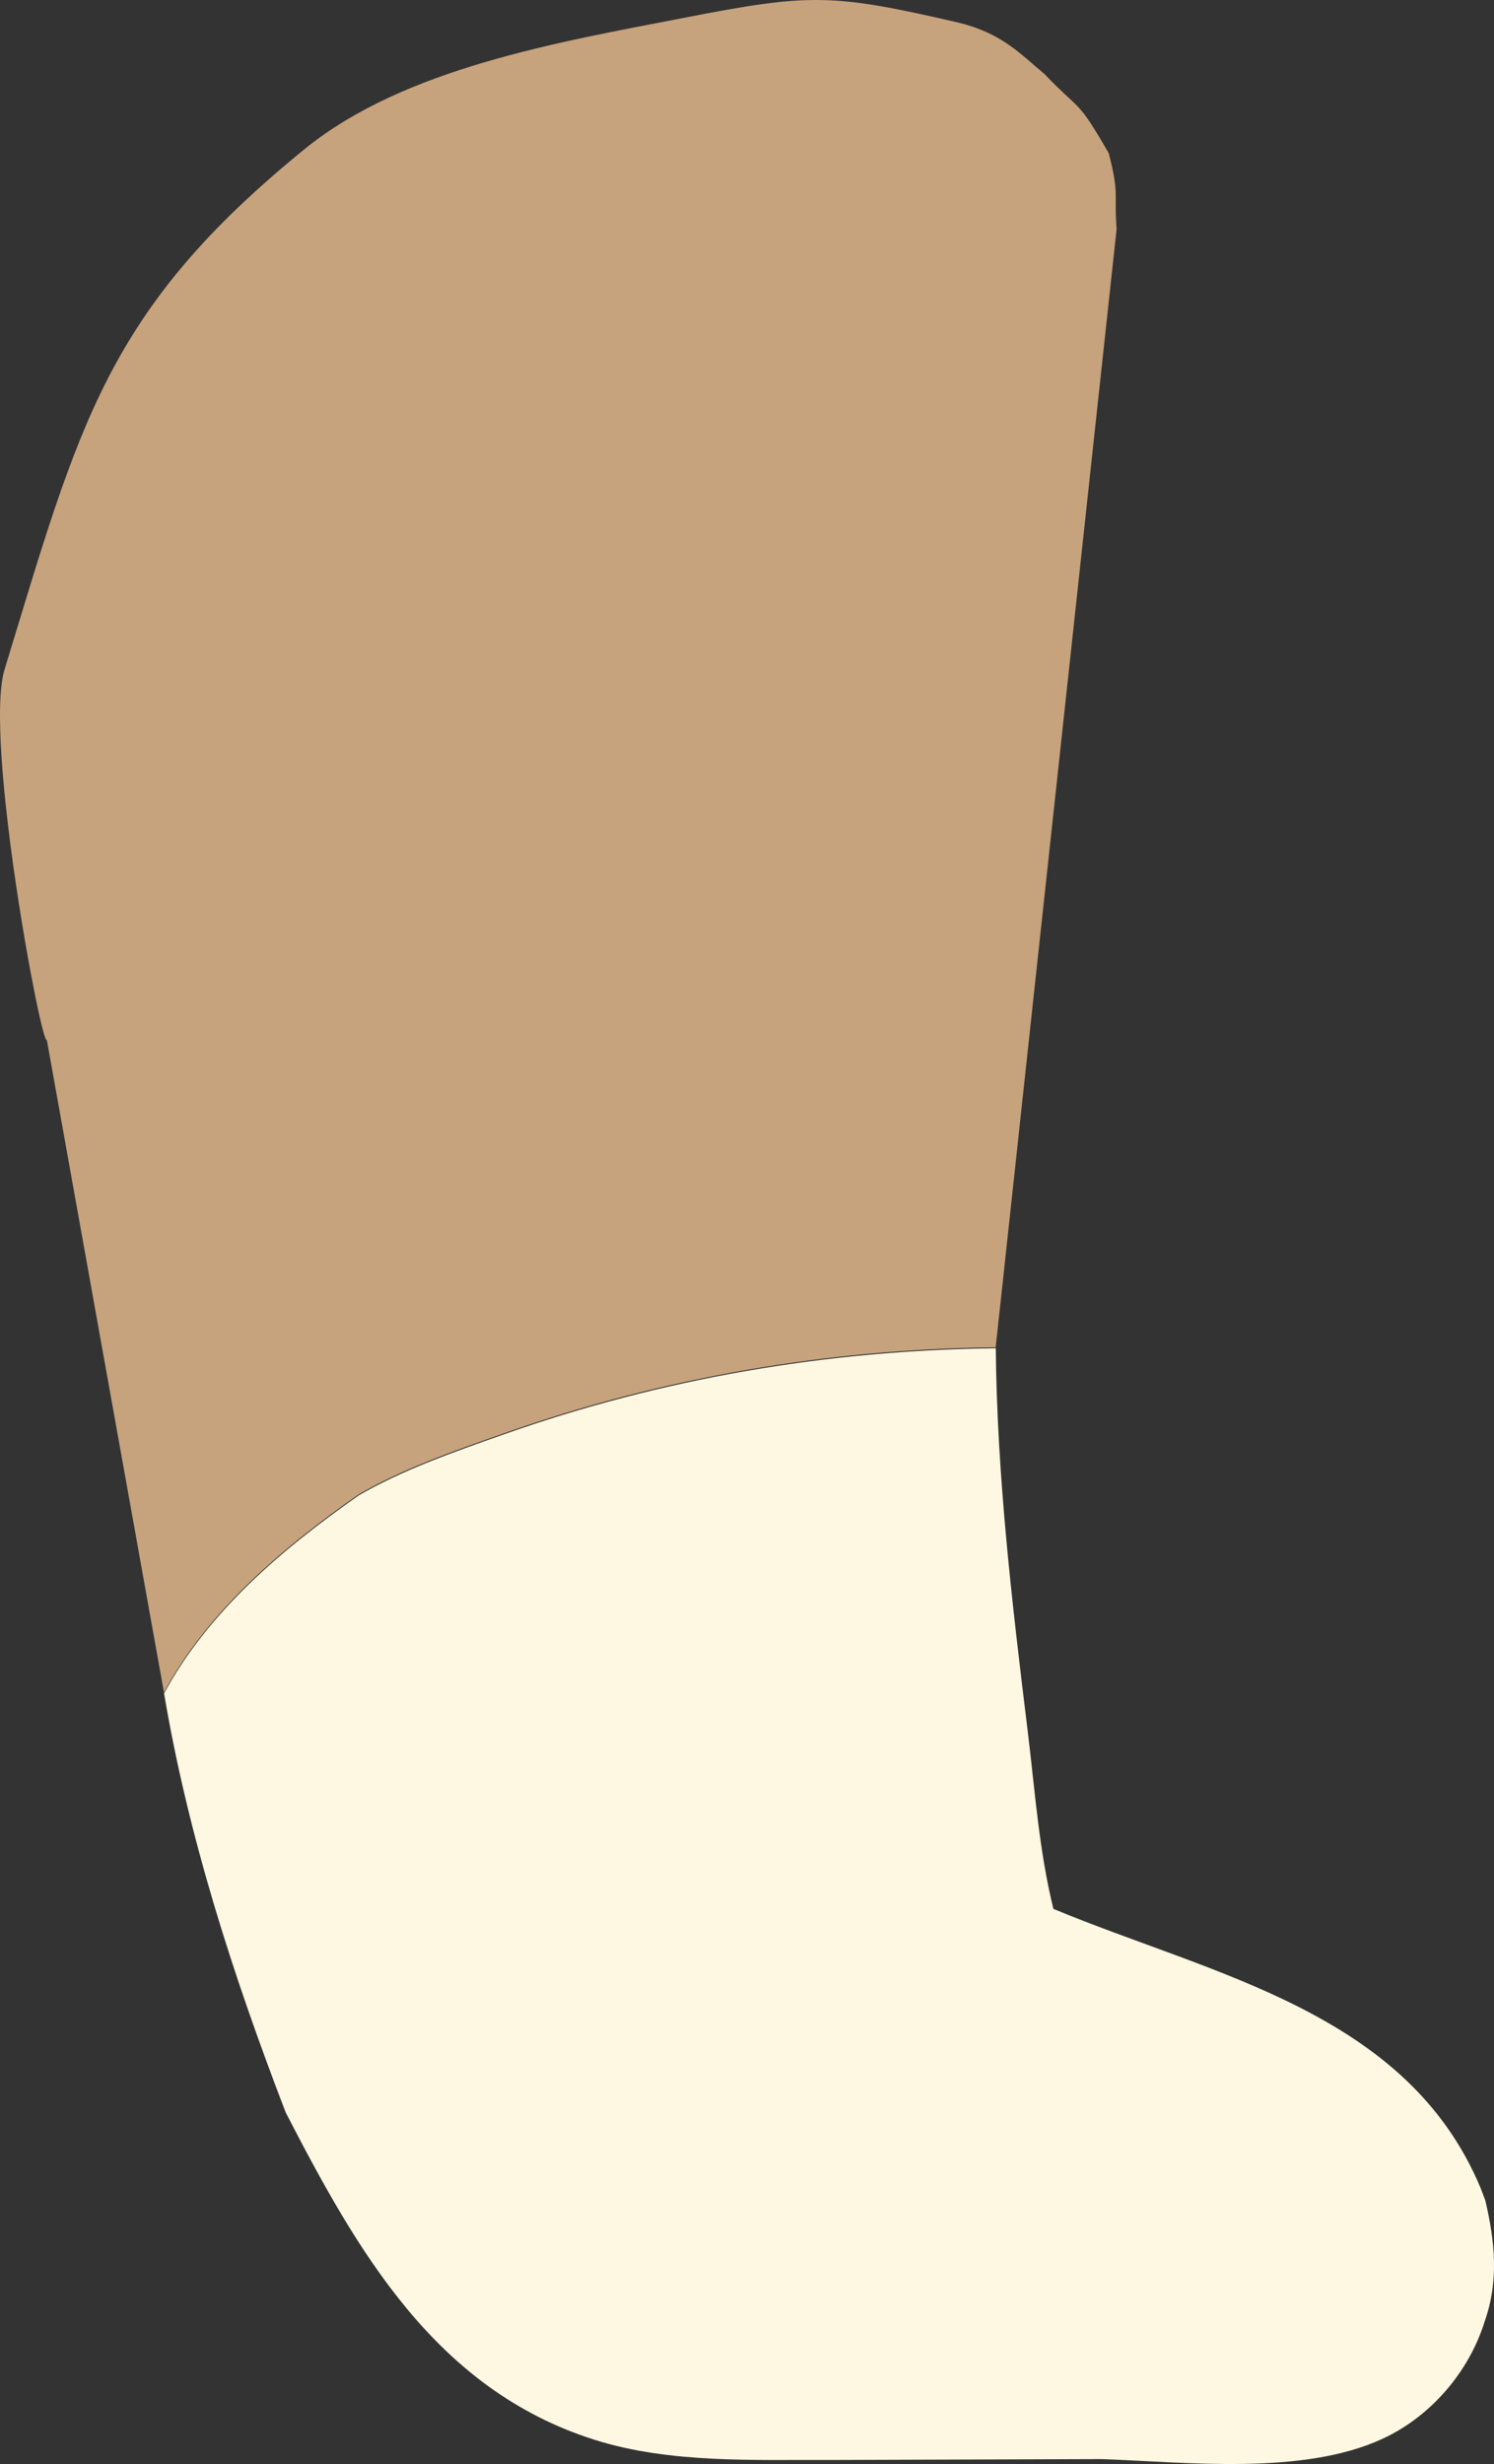 <?xml version="1.0" encoding="UTF-8" standalone="no"?>
<!-- Created with Inkscape (http://www.inkscape.org/) -->

<svg
   width="148.184"
   height="244.209"
   viewBox="0 0 148.184 244.209"
   version="1.1"
   id="svg1"
   xmlSpace="preserve"
   xmlns="http://www.w3.org/2000/svg"
   xmlnsSvg="http://www.w3.org/2000/svg"><rect x="0" y="0" width="148.184" height="244.209" fill="#333333" stroke="none"/><defs
     id="defs1" /><g
     id="layer2"
     style="display:none"
     transform="translate(-1598.728,-701.597)"><rect
       style="fill:#e11f27;stroke-width:6.59"
       id="rect1"
       width="1920.038"
       height="1080.18"
       x="-0.856"
       y="-0.113" /></g><g
     id="layer4"
     style="display:none"
     transform="translate(-1594.103,-819.553)"><path
       fill="#ebd4a2"
       d="m 1332.152,582.294 c 2.079,1.907 3.373,4.703 5.155,6.927 1.968,2.455 4.419,4.563 6.656,6.772 24.825,20.97 52.901,36.308 83.412,47.347 32.315,11.692 65.366,17.828 99.8,14.875 13.733,-1.178 28.036,-3.446 41.277,-7.322 -0.356,45.976 -9.647,97.014 -34.974,136.191 l -13.072,18.252 -5.211,6.428 c -0.406,0.496 -1.441,1.467 -1.565,2.065 l -11.997,110.839 c -16.642,0.18 -33.115,2.982 -48.83,8.544 -4.832,1.711 -9.923,3.464 -14.355,6.036 -7.502,5.255 -14.888,11.455 -19.308,19.626 l -11.621,-64.684 c -1.619,3.326 -2.203,7.309 -3.106,10.898 l -7.192,32.089 c -0.741,3.347 -1.268,8.017 -2.926,10.958 l -105.308,-27.229 -7.465,-64.624 -63.578,-0.46 c -37.95,-2.083 -77.172,-8.414 -111.498,-25.426 3.693,-6.667 7.797,-13.171 11.006,-20.092 5.766,-12.432 8.855,-26.904 10.369,-40.475 l 10.592,-9.881 c 0.625,-0.968 2.028,-1.964 2.905,-2.797 l 6.847,-6.499 30.33,-28.915 60.754,-61.985 30.6,-33.182 c 6.274,-4.414 9.353,-5.95 13.102,-7.395 2.484,-1.087 5.559,-4.744 7.539,-6.662 l 19.628,-19.29 c 0.332,0.413 0.668,0.633 1.097,0.937 4.438,-0.339 9.023,-1.189 13.188,-2.791 4.752,-1.828 5.787,-4.727 7.749,-9.075 z"
       id="path17-7"
       style="display:inline"
       transform="translate(191.237,28.511)" /><path
       fill="#ffffff"
       d="m 1343.963,595.993 c 24.825,20.97 52.901,36.308 83.412,47.347 32.315,11.692 65.366,17.828 99.8,14.875 13.733,-1.178 28.036,-3.446 41.277,-7.322 -0.356,45.976 -9.647,97.014 -34.974,136.191 l -13.072,18.252 -5.211,6.428 c -0.406,0.496 -1.441,1.467 -1.565,2.065 -10.954,10.124 -22.302,20.386 -34.901,28.452 -14.025,8.979 -29.512,15.076 -45.249,20.229 l -19.453,5.658 c -0.125,-2.193 0.624,-4.526 1.131,-6.659 l 2.932,-11.705 13.185,-51.21 c 1.787,-7.69 3.986,-15.547 4.617,-23.446 0.507,-6.341 -0.016,-12.941 -0.85,-19.231 -2.265,-17.099 -9.507,-33.272 -17.051,-48.613 -12.794,-26.014 -28.387,-50.563 -45.423,-74.004 l -22.282,-28.511 c -1.642,-2.061 -4.991,-5.023 -6.066,-7.235 -0.23,-0.474 -0.171,-1.04 -0.257,-1.561 z"
       id="path19-8"
       transform="translate(191.237,28.511)"
       style="display:inline" /></g><g
     id="layer3"
     style="display:inline"
     transform="translate(-1598.728,-701.597)"><g
       id="g14"
       style="display:inline"
       transform="translate(4.626,-117.956)"><path
         fill="#ffffff"
         d="m 1438.448,939.248 c 4.432,-2.572 9.523,-4.325 14.355,-6.036 15.715,-5.562 32.188,-8.364 48.83,-8.544 0.117,12.62 1.617,25.332 3.155,37.855 0.718,5.844 1.139,12.001 2.561,17.708 15.865,6.597 35.095,10.192 42.393,27.718 l 0.449,1.189 c 0.946,4.068 1.347,7.89 -0.043,11.916 l -0.211,0.632 c -1.661,4.781 -5.352,8.954 -9.972,11.077 -7.89,3.625 -19.256,2.311 -27.807,1.999 l -26.586,0.088 c -7.796,-0.041 -16.22,0.377 -23.735,-2 -15.752,-4.983 -23.505,-18.645 -30.63,-32.432 -5.166,-13.414 -9.681,-27.342 -12.067,-41.544 4.42,-8.171 11.806,-14.371 19.308,-19.626 z"
         id="path5-3"
         transform="translate(191.237,28.511)"
         style="display:inline;fill:#fef7e1;fill-opacity:1" /><path
         d="m 1697.698,826.889 c -2.415,-2 -4.269,-4.115 -8.761,-5.149 -12.374,-2.848 -14.539,-2.837 -27.004,-0.419 -12.466,2.417 -27.753,4.995 -37.608,13.001 -19.711,16.013 -22.341,27.286 -29.767,51.571 -2.1,6.867 3.708,37.695 4.186,36.714 l 11.621,64.684 c 4.42,-8.171 11.807,-14.372 19.309,-19.627 4.432,-2.572 9.523,-4.324 14.355,-6.035 15.715,-5.562 32.188,-8.365 48.83,-8.545 l 11.996,-110.838 c -0.28,-3.593 0.305,-3.281 -0.779,-7.499 -3.184,-5.526 -2.697,-4.008 -6.379,-7.858 z"
         style="display:inline;fill:#c6a37d;fill-opacity:1;stroke-width:7.392"
         id="path14" /></g><g
       id="g40"
       style="display:none"
       transform="translate(4.626,-117.956)"><path
         style="display:inline;fill:#ebd4a2;fill-opacity:1;stroke-width:7.392"
         d="m 1523.409,610.784 c 0.214,-0.005 1.626,1.699 3.558,4.751 1.113,1.759 5.23,6.726 9.723,9.867 10.779,7.533 32.87,37.231 32.87,37.231 l 42.499,67.073 c 0,0 6.071,13.588 5.782,28.332 -0.289,14.744 -2.313,19.948 -9.83,30.356 -7.517,10.408 -41.342,30.934 -58.11,34.404 -16.768,3.469 -40.764,14.166 -58.4,16.19 -17.636,2.024 -45.39,4.915 -60.134,1.446 -14.744,-3.469 -40.186,-4.047 -55.798,-6.939 -15.612,-2.891 -41.053,-13.01 -57.532,-21.105 -16.479,-8.095 -49.437,-28.332 -49.437,-28.332 0,0 -25.152,-15.323 -27.754,-18.792 -2.602,-3.469 -60.423,0.289 -60.423,0.289 0,0 -23.354,-1.594 -38.098,-16.05 -14.744,-14.455 -11.339,-37.724 -11.339,-37.724 0,0 7.806,-27.754 21.394,-43.944 13.588,-16.19 22.007,-27.211 38.197,-34.15 16.19,-6.939 36.681,-9.505 54.028,-7.193 17.346,2.313 40.475,5.204 55.219,8.384 14.744,3.18 42.499,10.697 67.94,12.721 25.441,2.024 52.726,5.746 76.143,4.879 15.973,-9.721 79.502,-41.694 79.502,-41.694 z"
         id="path40" /><path
         style="display:inline;fill:#fef7e1;fill-opacity:1;stroke-width:7.392"
         d="m 1535.229,624.47 c 0,0 84.558,51.089 108.908,55.355 43.297,7.586 82.919,6.412 93.086,4.594 12.214,-2.185 22.442,-4.961 22.442,-4.961 0,0 1.056,108.219 -54.224,161.987 -47.558,46.257 -81.809,52.644 -100.031,55.364 -20.371,3.04 -138.771,5.782 -202.664,-8.095 -63.893,-13.877 -93.381,-21.394 -119.69,-34.693 -23.907,-12.085 -73.433,-43.077 -98.874,-75.168 -25.441,-32.091 27.754,-37.873 27.754,-37.873 0,0 85.207,57.052 138.482,77.77 10.408,4.047 79.215,21.972 117.088,16.768 51.361,-7.057 102.922,-21.972 131.254,-48.57 28.332,-26.598 8.095,-55.508 8.095,-55.508 0,0 -38.929,-64.023 -47.413,-74.3 -7.697,-9.324 -25.514,-30.067 -24.213,-32.669 z"
         id="path39" /></g><g
       id="g38"
       style="display:none"
       transform="translate(4.626,-117.956)"><path
         fill="#ffffff"
         d="m 1288.987,920.906 105.308,27.229 c -2.449,10.757 -4.056,21.812 -5.283,32.774 -0.469,4.189 -1.812,11.132 0.455,14.934 0.853,1.43 2.377,2.62 3.919,3.199 l 11.268,4.297 c 8.712,3.769 16.895,9.142 20.352,18.388 2.075,5.551 2.084,11.691 -0.43,17.08 -2.179,4.672 -6.634,8.87 -11.608,10.383 -4.307,1.31 -8.837,1.112 -13.285,1.13 l -17.77,0.063 c -12.373,0.113 -25.891,1.32 -38.093,-0.308 -4.696,-0.627 -9.218,-2.382 -13.334,-4.68 -18.102,-10.104 -23.133,-32.332 -28.266,-50.758 z"
         id="path7-7"
         transform="translate(191.237,28.511)"
         style="display:inline;fill:#fef7e1;fill-opacity:1" /><path
         d="m 1598.692,923.002 5.275,-28.412 17.58,-66.644 c 0,0 15.947,-42.111 -15.535,-96.08 -31.482,-53.969 -115.299,-2.863 -123.477,40.885 -8.076,43.208 -10.556,97.026 -9.828,112.533 l 7.428,64.293 105.309,27.23 c 1.658,-2.941 2.185,-7.612 2.926,-10.959 l 7.191,-32.088 c 0.903,-3.589 1.486,-7.572 3.106,-10.899 z"
         style="display:inline;fill:#ebd4a2"
         id="path38" /></g></g></svg>
